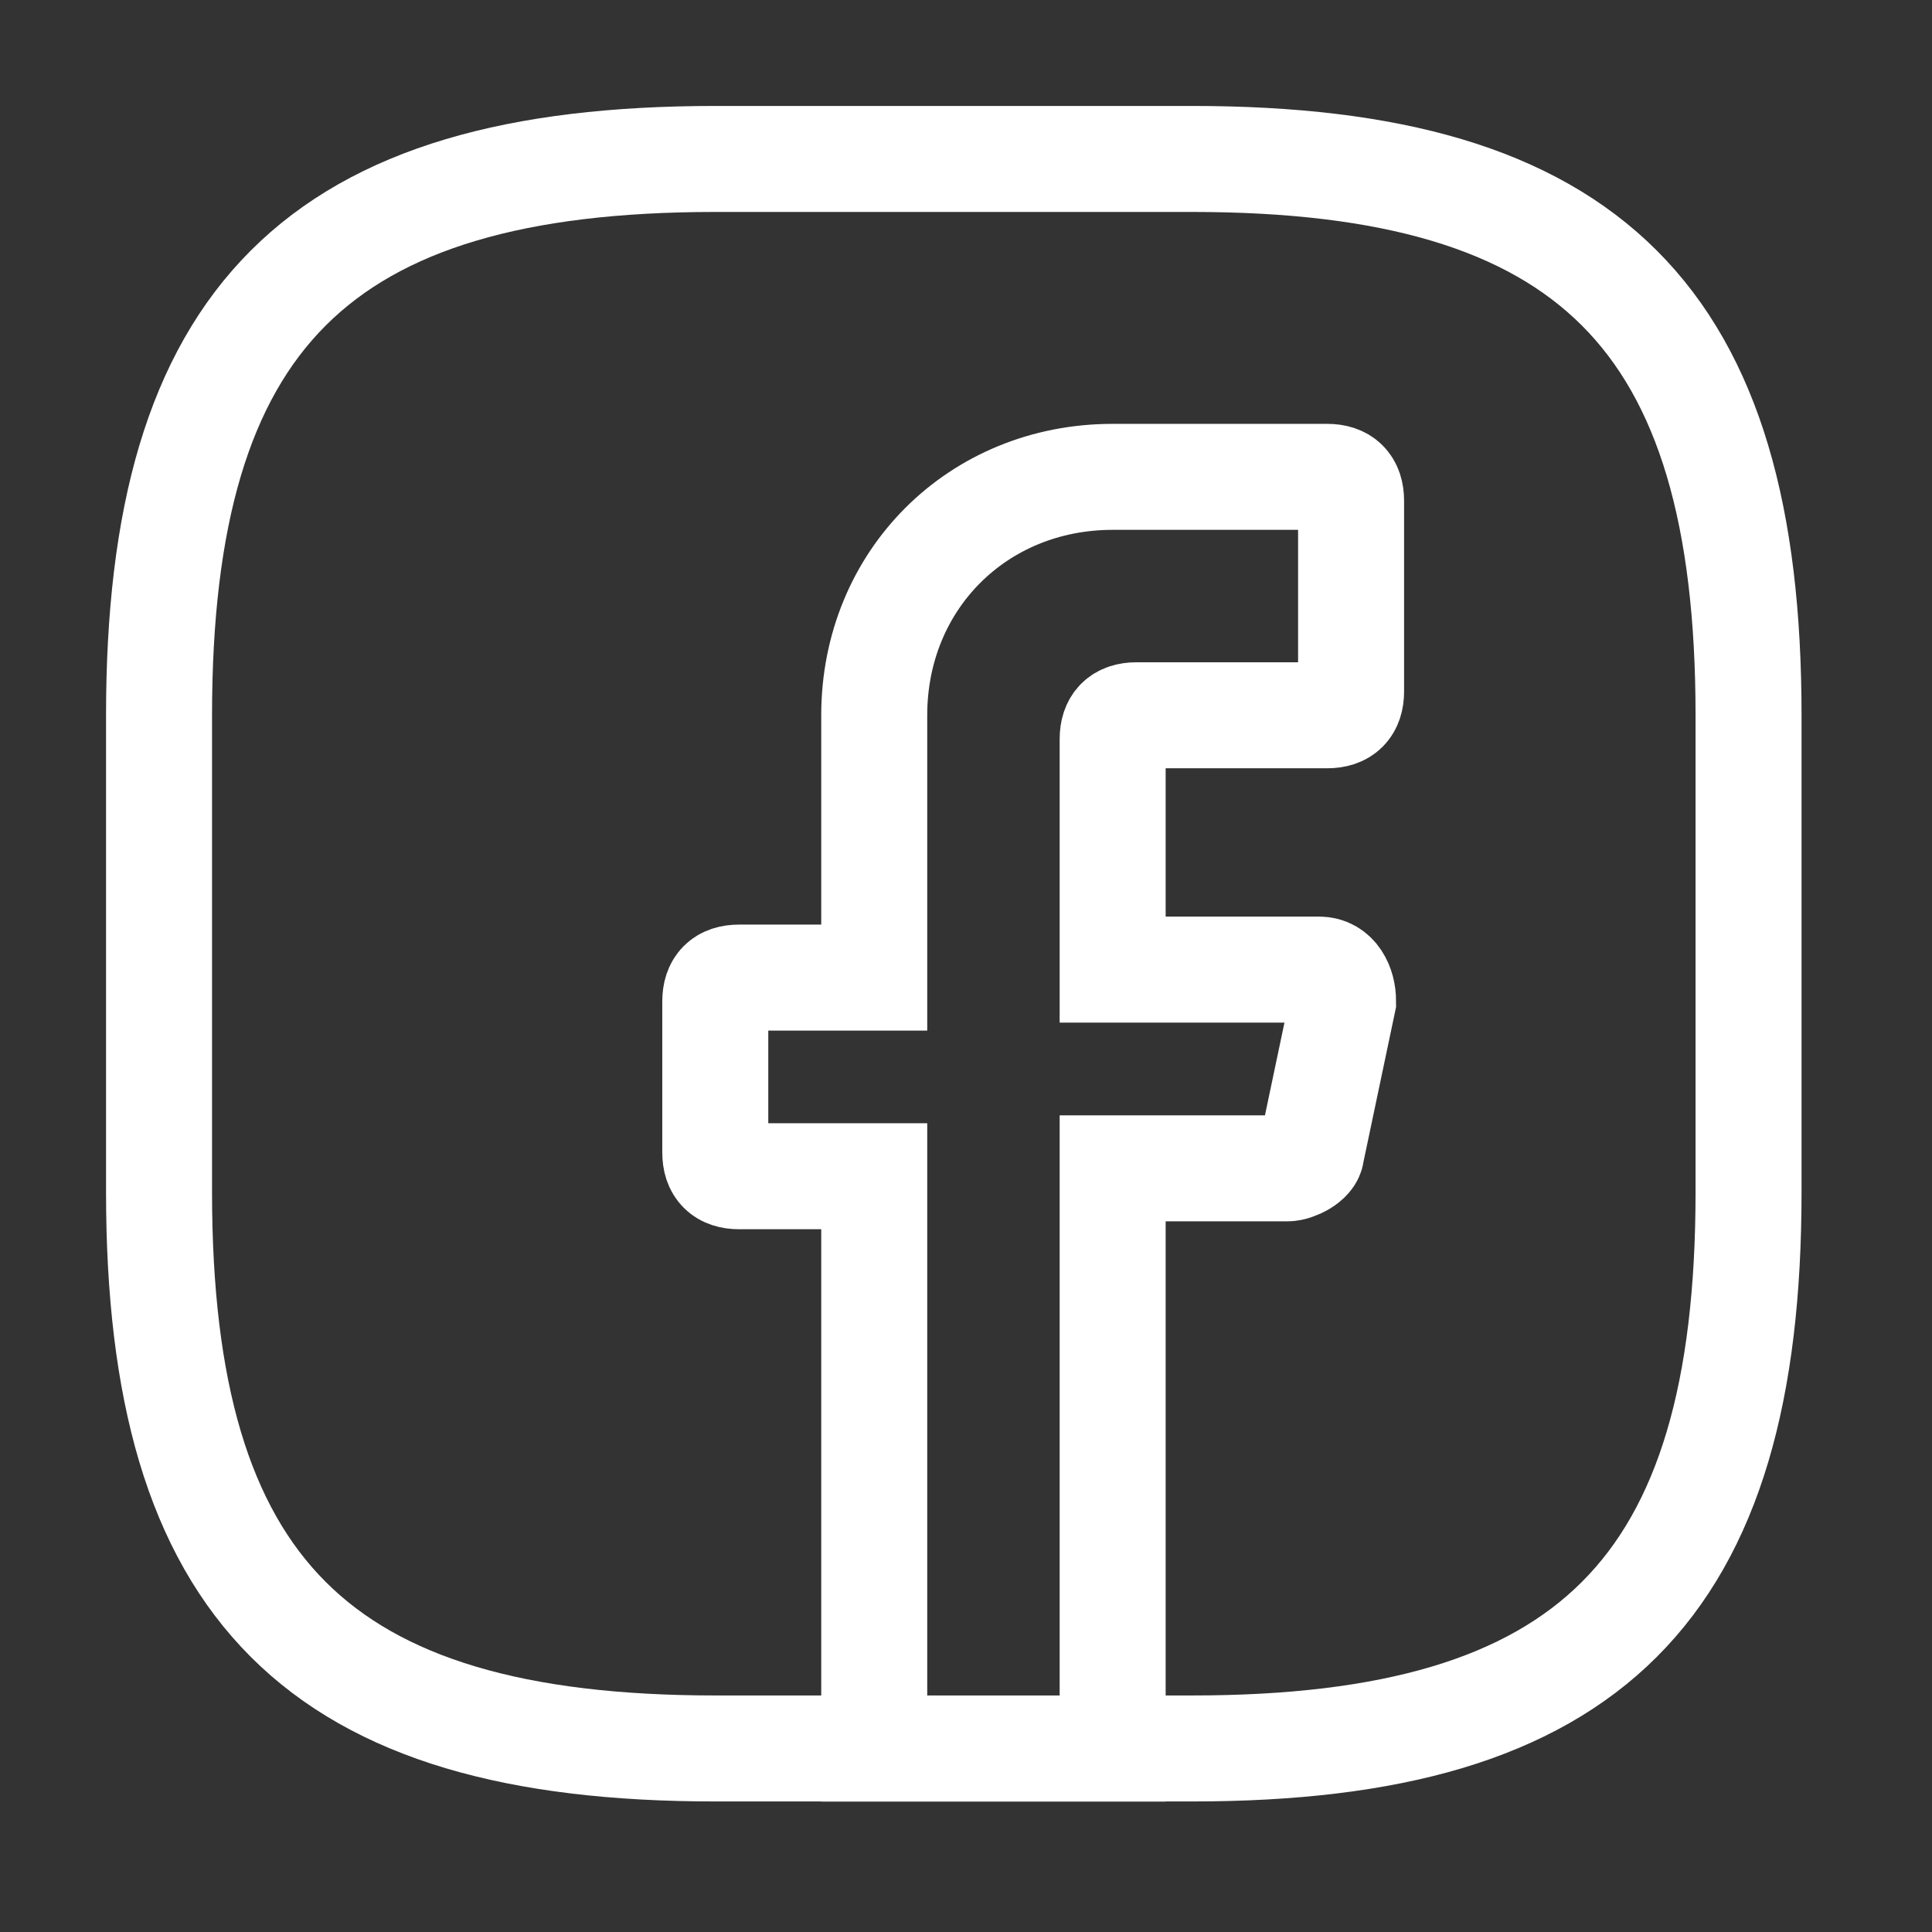 <svg width="22" height="22" viewBox="0 0 22 22" fill="none" xmlns="http://www.w3.org/2000/svg">
<rect x="0" y="0" width="22" height="22" fill="#333333" stroke="none"/>
<path d="M12.67 8.417V11.041H15.023C15.204 11.041 15.294 11.222 15.294 11.403L14.932 13.123C14.932 13.213 14.751 13.304 14.661 13.304H12.67V19.911H9.955V13.394H8.416C8.235 13.394 8.145 13.304 8.145 13.123V11.403C8.145 11.222 8.235 11.132 8.416 11.132H9.955V8.145C9.955 6.607 11.131 5.43 12.67 5.43H15.113C15.294 5.43 15.385 5.521 15.385 5.702V7.874C15.385 8.055 15.294 8.145 15.113 8.145H12.941C12.76 8.145 12.67 8.236 12.67 8.417Z" stroke="white" stroke-width="1.207" stroke-miterlimit="10" stroke-linecap="round"/>
<path d="M13.576 19.91H8.146C3.621 19.91 1.811 18.101 1.811 13.575V8.145C1.811 3.62 3.621 1.81 8.146 1.81H13.576C18.101 1.81 19.911 3.62 19.911 8.145V13.575C19.911 18.101 18.101 19.91 13.576 19.91Z" stroke="white" stroke-width="1.207" stroke-linecap="round" stroke-linejoin="round"/>
</svg>
